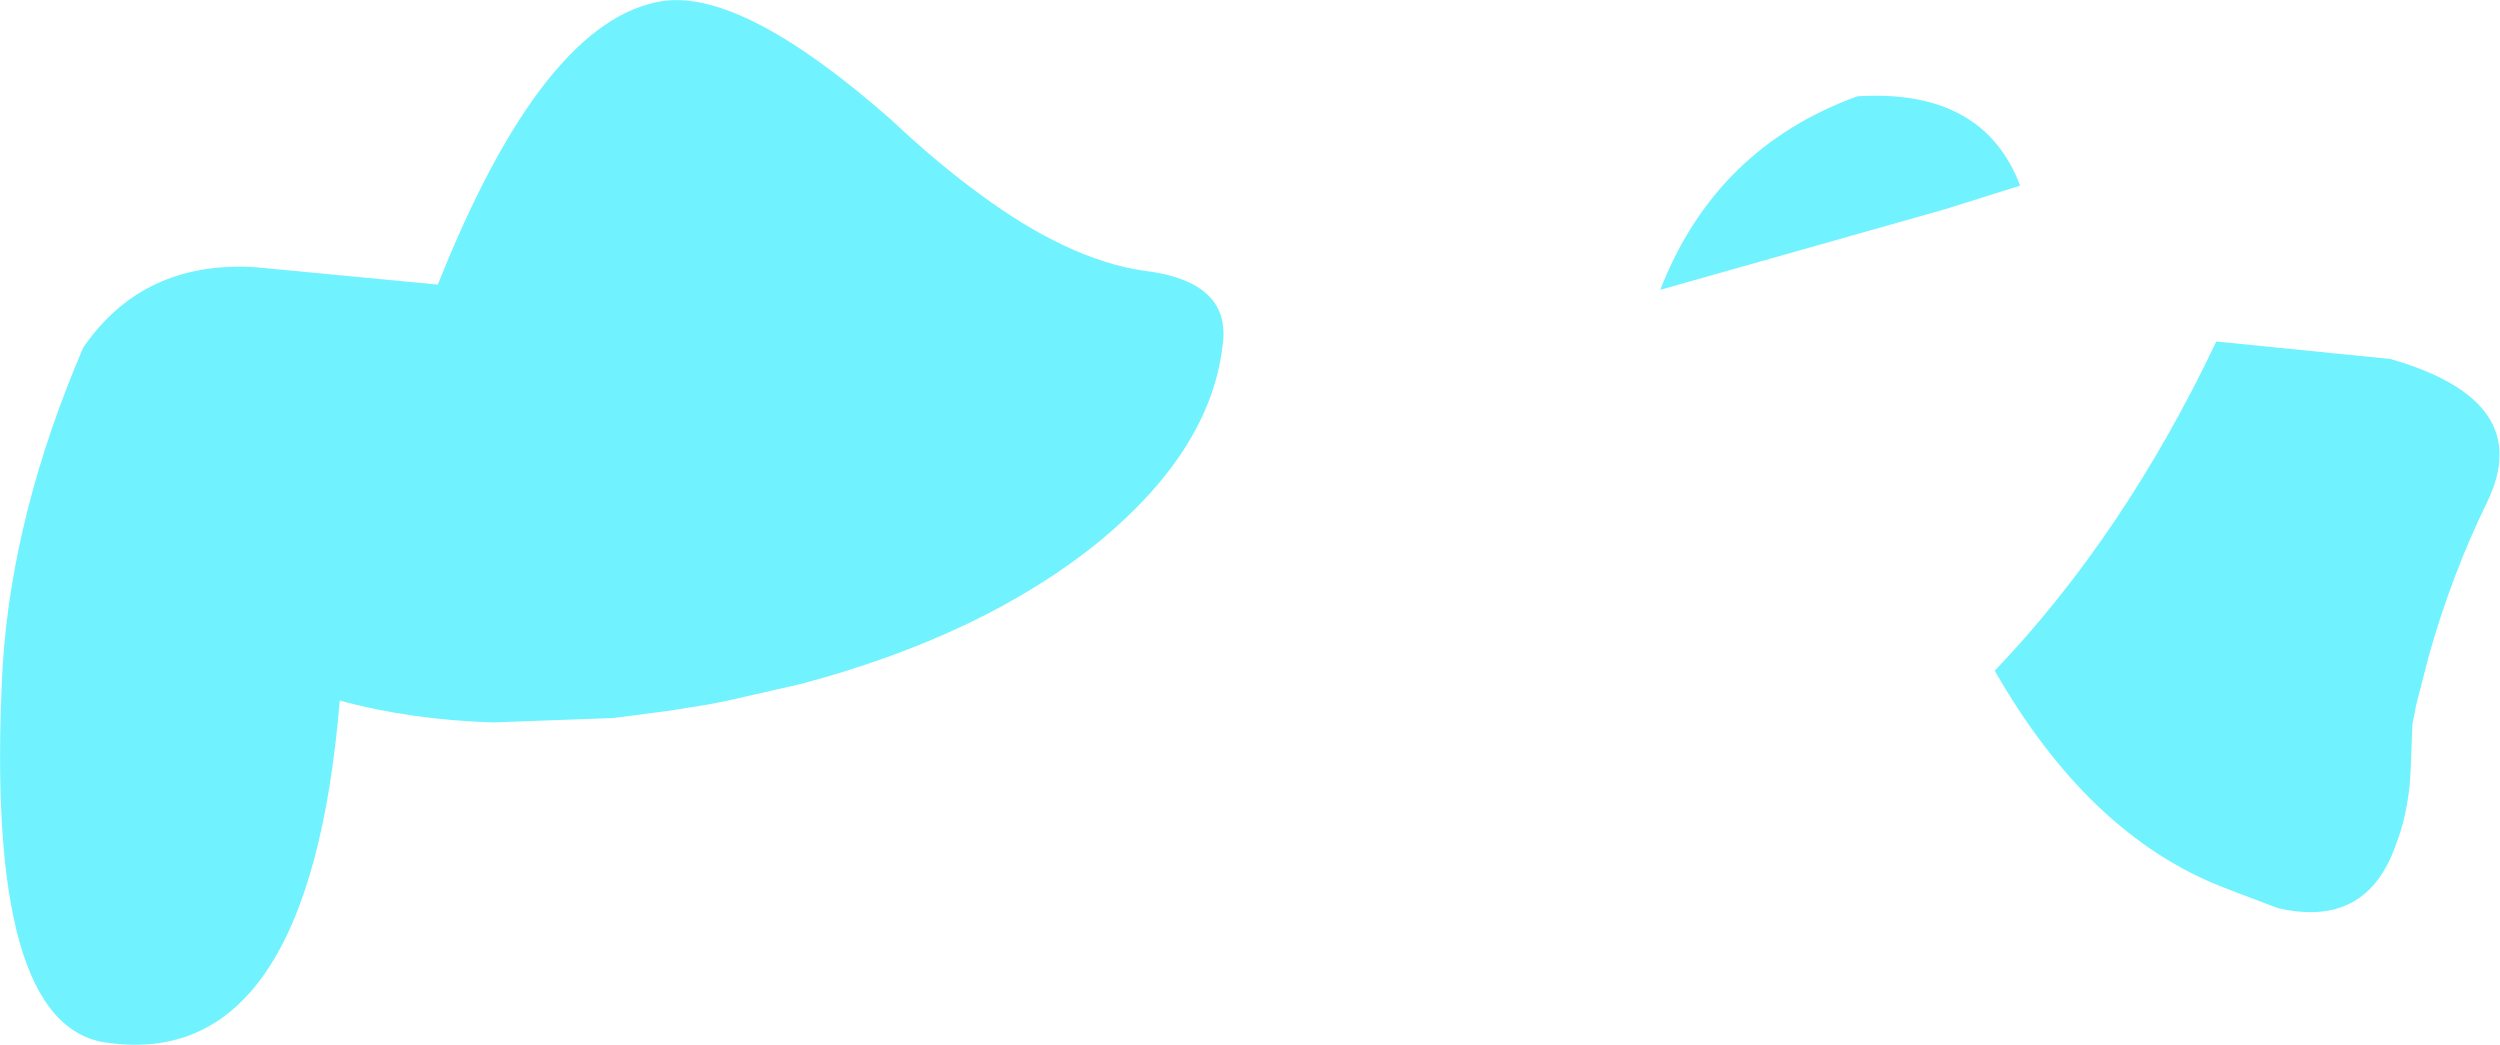 <?xml version="1.0" encoding="UTF-8" standalone="no"?>
<svg xmlns:xlink="http://www.w3.org/1999/xlink" height="59.65px" width="142.75px" xmlns="http://www.w3.org/2000/svg">
  <g transform="matrix(1.0, 0.0, 0.0, 1.0, 73.6, 48.4)">
    <path d="M21.2 -31.85 Q24.35 -39.95 32.45 -42.9 39.65 -43.35 41.75 -37.8 L37.45 -36.45 21.2 -31.85 M52.95 -28.9 L62.9 -27.9 Q71.25 -25.5 68.4 -19.7 66.4 -15.6 65.1 -11.0 L64.35 -8.1 64.3 -7.8 64.15 -7.05 64.05 -4.45 64.0 -3.65 Q63.8 -1.7 63.25 -0.3 61.6 4.65 56.45 3.45 L53.3 2.25 Q45.65 -0.75 40.3 -10.1 47.7 -17.85 52.95 -28.9 M-17.7 -37.35 Q-12.65 -33.6 -8.35 -32.95 -3.2 -32.35 -3.8 -28.6 -4.5 -22.75 -10.75 -17.55 -17.35 -12.15 -27.85 -9.35 L-32.25 -8.35 -33.3 -8.15 -35.5 -7.8 -38.6 -7.4 -45.45 -7.15 Q-50.2 -7.3 -54.2 -8.4 -55.95 12.7 -67.4 11.15 -74.55 10.35 -73.45 -10.35 -72.9 -19.1 -68.85 -28.55 -65.45 -33.5 -59.1 -33.15 L-48.6 -32.15 Q-42.55 -47.35 -35.7 -48.35 -31.1 -48.95 -22.7 -41.55 -20.1 -39.1 -17.7 -37.35" fill="#70f3ff" fill-rule="evenodd" stroke="none"/>
  </g>
</svg>
